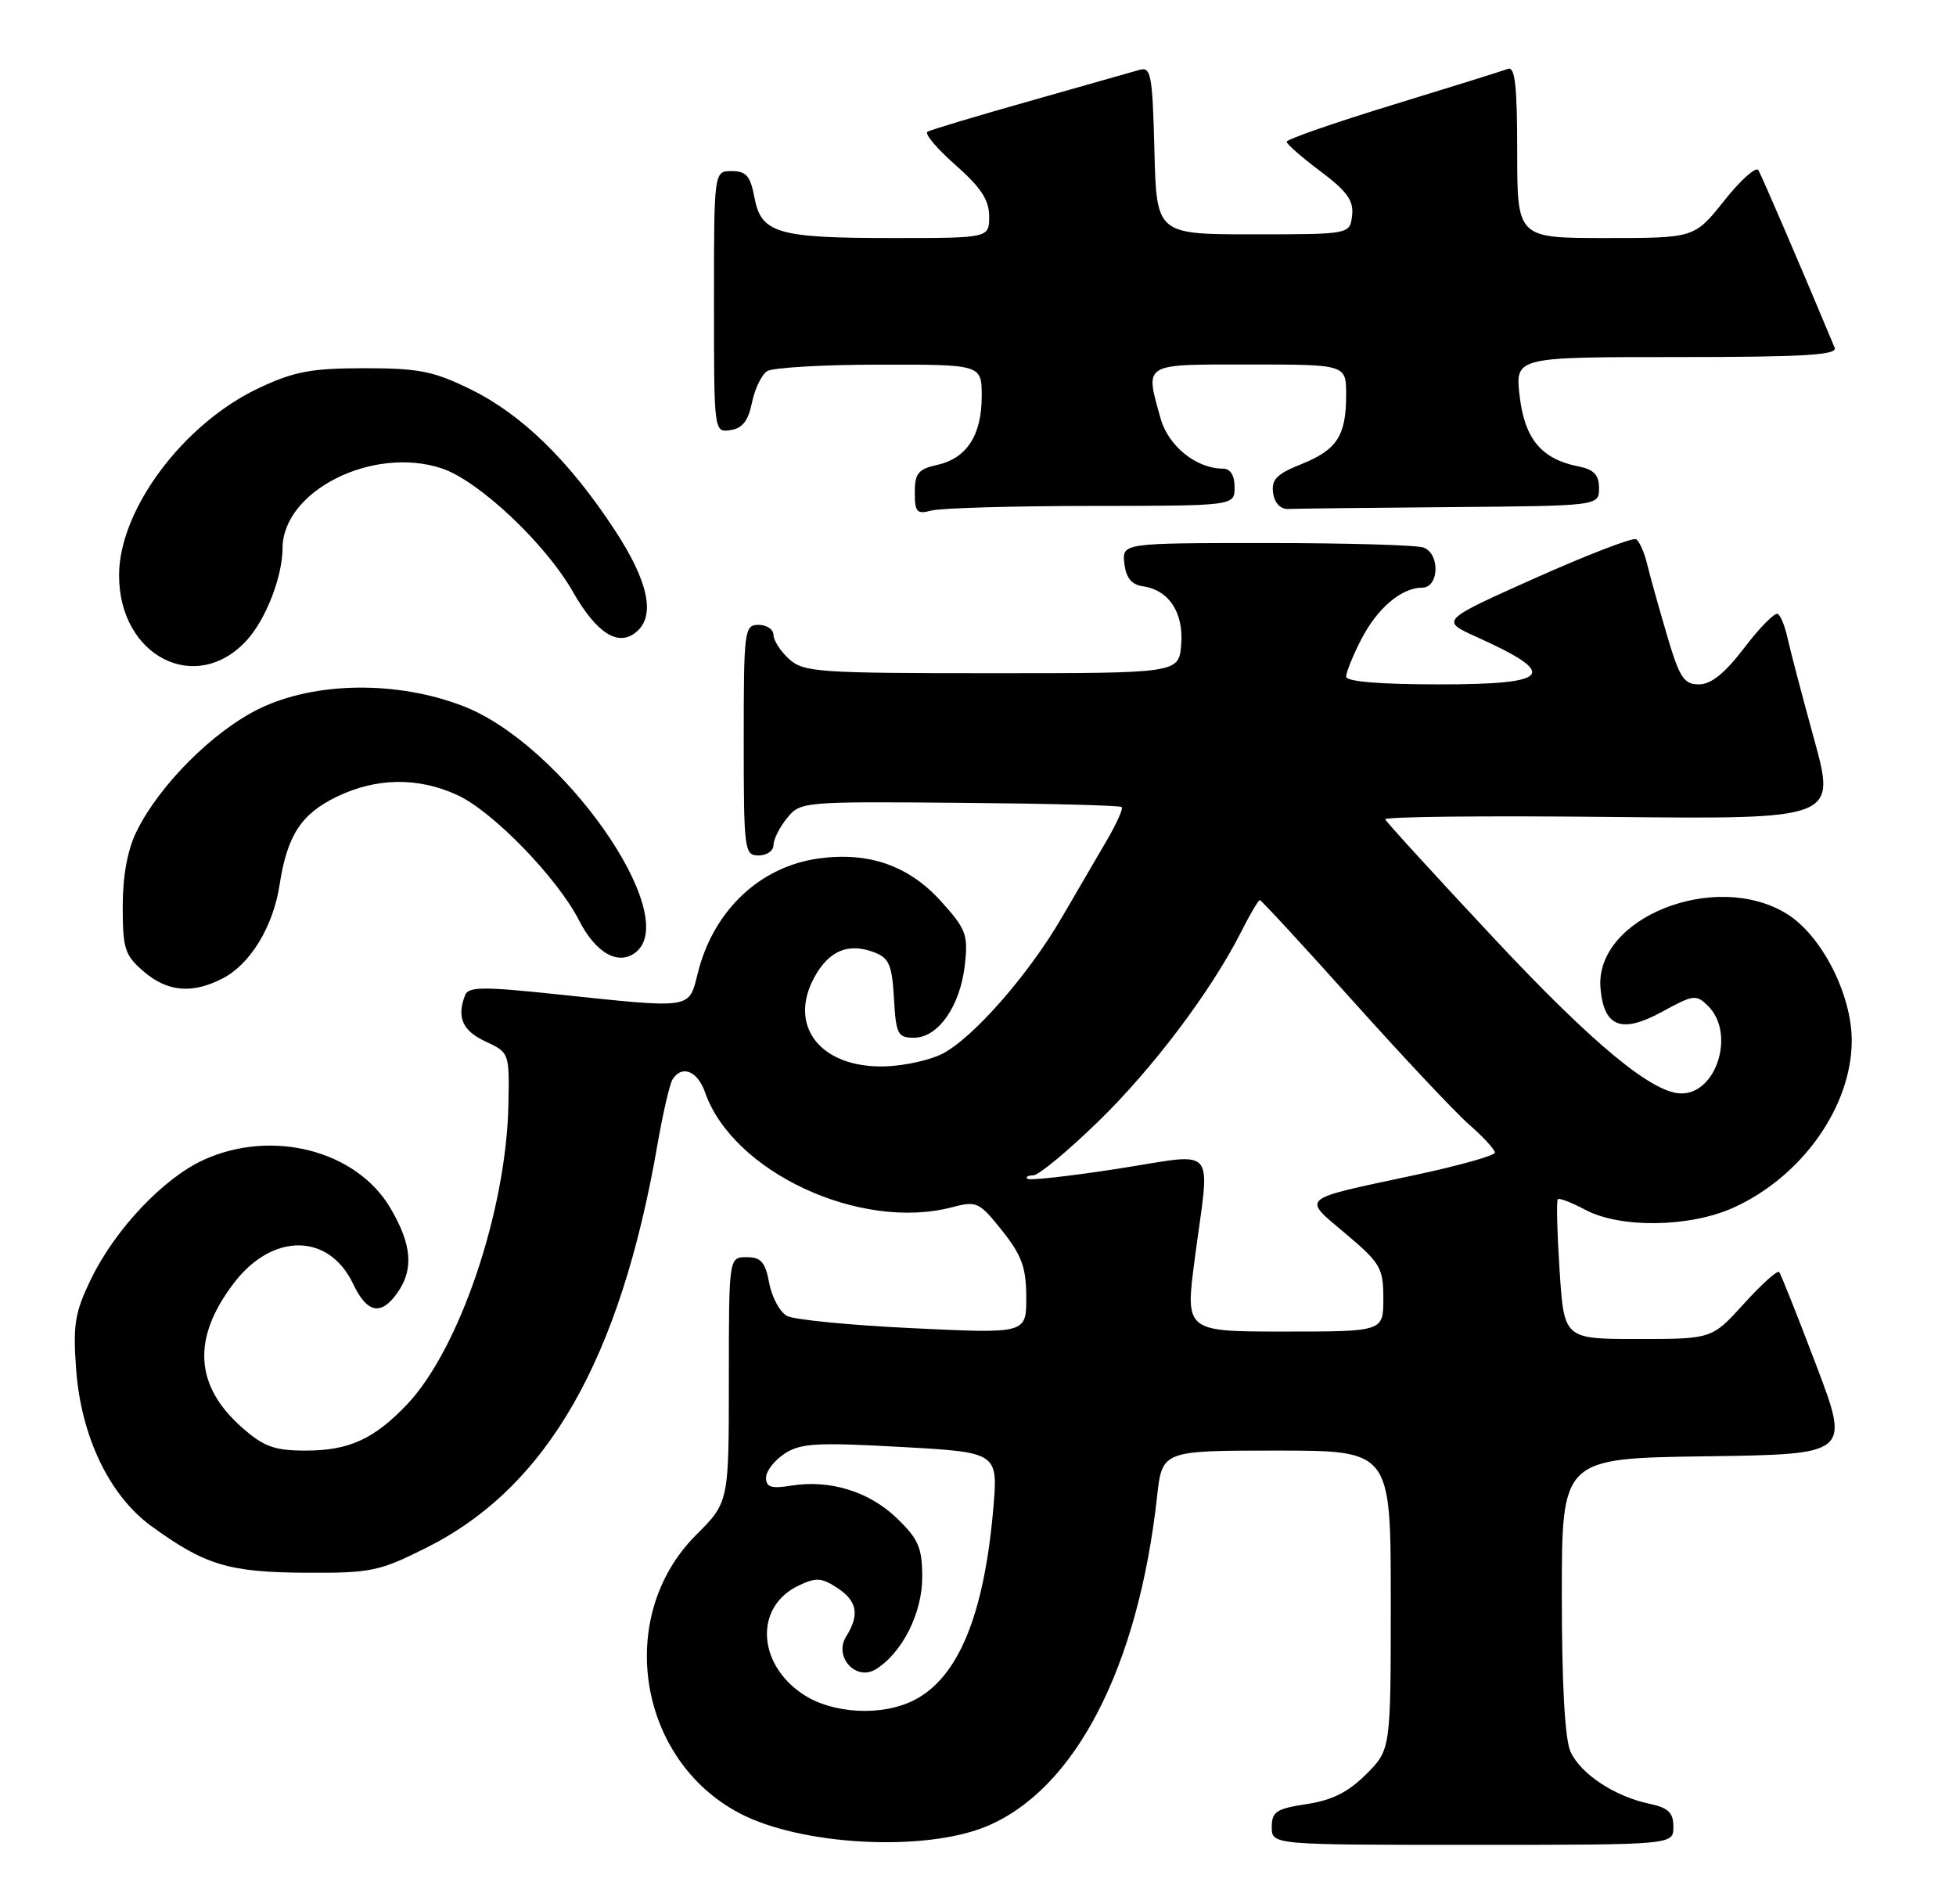 <?xml version="1.0" encoding="UTF-8" standalone="no"?>
<!DOCTYPE svg PUBLIC "-//W3C//DTD SVG 1.1//EN" "http://www.w3.org/Graphics/SVG/1.1/DTD/svg11.dtd" >
<svg xmlns="http://www.w3.org/2000/svg" xmlns:xlink="http://www.w3.org/1999/xlink" version="1.1" viewBox="0 0 263 256">
 <g >
 <path fill="currentColor"
d=" M 132.65 245.51 C 144.55 240.56 153.03 224.17 155.57 201.25 C 156.26 195.00 156.26 195.00 171.63 195.00 C 187.00 195.00 187.00 195.00 187.00 215.10 C 187.00 235.20 187.00 235.20 183.69 238.51 C 181.29 240.91 179.10 242.01 175.69 242.52 C 171.61 243.14 171.00 243.54 171.00 245.61 C 171.00 248.00 171.00 248.00 198.00 248.00 C 225.00 248.00 225.00 248.00 225.00 245.58 C 225.00 243.66 224.33 243.02 221.75 242.47 C 217.11 241.49 212.53 238.47 211.17 235.48 C 210.41 233.81 210.00 226.43 210.00 214.47 C 210.00 196.04 210.00 196.04 229.38 195.77 C 248.75 195.50 248.75 195.50 244.20 183.50 C 241.69 176.90 239.46 171.28 239.22 171.00 C 238.99 170.72 236.86 172.64 234.49 175.25 C 230.18 180.00 230.18 180.00 220.24 180.00 C 210.30 180.00 210.30 180.00 209.70 170.78 C 209.37 165.71 209.26 161.40 209.46 161.21 C 209.65 161.01 211.32 161.65 213.16 162.63 C 217.86 165.14 227.21 165.00 233.09 162.34 C 242.28 158.17 248.94 148.79 248.98 139.95 C 249.01 133.71 244.94 125.74 240.24 122.84 C 230.64 116.91 214.38 123.40 215.20 132.85 C 215.65 138.08 218.03 138.99 223.48 136.01 C 227.72 133.69 228.08 133.65 229.69 135.26 C 233.34 138.91 230.83 147.02 226.06 146.99 C 222.17 146.97 214.17 140.34 200.88 126.14 C 192.97 117.69 186.39 110.49 186.25 110.14 C 186.11 109.79 199.70 109.64 216.44 109.82 C 246.88 110.13 246.88 110.13 243.91 99.32 C 242.27 93.37 240.67 87.25 240.34 85.73 C 240.01 84.21 239.43 82.76 239.04 82.53 C 238.66 82.29 236.64 84.32 234.56 87.05 C 231.92 90.51 230.08 92.00 228.43 92.00 C 226.40 92.00 225.82 91.11 224.10 85.25 C 223.01 81.54 221.81 77.26 221.45 75.74 C 221.08 74.22 220.42 72.76 219.99 72.49 C 219.55 72.22 213.45 74.57 206.42 77.71 C 193.65 83.42 193.65 83.42 198.58 85.64 C 209.69 90.66 208.62 92.00 193.50 92.00 C 185.51 92.00 181.00 91.62 181.00 90.96 C 181.00 90.39 181.89 88.17 182.99 86.03 C 185.15 81.79 188.42 79.00 191.22 79.00 C 193.50 79.00 193.66 74.47 191.42 73.61 C 190.55 73.27 181.07 73.00 170.35 73.00 C 150.87 73.00 150.87 73.00 151.18 75.75 C 151.40 77.67 152.14 78.59 153.65 78.81 C 157.17 79.31 159.17 82.35 158.82 86.65 C 158.50 90.50 158.50 90.50 133.35 90.50 C 110.03 90.50 108.05 90.36 106.10 88.60 C 104.95 87.55 104.00 86.08 104.00 85.35 C 104.00 84.61 103.10 84.00 102.00 84.00 C 100.09 84.00 100.00 84.67 100.00 99.50 C 100.00 114.33 100.09 115.00 102.00 115.00 C 103.10 115.00 104.00 114.37 104.00 113.61 C 104.00 112.85 104.82 111.21 105.82 109.98 C 107.60 107.77 107.96 107.74 129.03 107.92 C 140.80 108.02 150.61 108.27 150.82 108.49 C 151.04 108.70 150.15 110.69 148.86 112.90 C 147.56 115.11 144.83 119.80 142.78 123.32 C 138.31 131.01 130.87 139.50 126.72 141.65 C 125.06 142.51 121.61 143.27 119.06 143.35 C 110.43 143.63 105.92 138.02 109.46 131.44 C 111.42 127.80 114.05 126.69 117.55 128.02 C 119.54 128.77 119.94 129.72 120.20 134.20 C 120.47 139.04 120.71 139.50 122.89 139.50 C 126.14 139.50 129.10 135.27 129.73 129.74 C 130.19 125.65 129.91 124.90 126.51 121.14 C 122.20 116.37 116.80 114.48 110.10 115.40 C 102.19 116.48 95.95 122.37 93.84 130.75 C 92.58 135.72 93.32 135.60 74.78 133.65 C 64.92 132.61 62.97 132.63 62.53 133.79 C 61.39 136.76 62.18 138.56 65.27 140.00 C 68.48 141.49 68.50 141.54 68.36 148.50 C 68.08 162.78 61.75 181.44 54.69 188.84 C 50.24 193.49 46.90 195.00 41.08 195.00 C 36.92 195.00 35.48 194.48 32.60 191.95 C 26.15 186.29 25.78 179.92 31.44 172.49 C 36.63 165.68 44.22 165.73 47.48 172.59 C 49.35 176.54 51.24 176.92 53.44 173.78 C 55.65 170.63 55.38 167.32 52.51 162.43 C 47.96 154.66 36.62 151.72 27.40 155.91 C 22.04 158.34 15.56 165.17 12.32 171.78 C 10.07 176.37 9.80 177.97 10.23 183.99 C 10.88 193.07 14.69 201.04 20.36 205.16 C 27.56 210.39 30.73 211.35 41.00 211.42 C 49.87 211.47 50.95 211.25 57.31 208.07 C 73.56 199.94 83.38 182.83 88.40 153.87 C 89.13 149.68 90.04 145.74 90.42 145.12 C 91.67 143.11 93.78 143.94 94.80 146.84 C 98.53 157.56 115.68 165.53 128.00 162.29 C 131.33 161.41 131.66 161.57 134.74 165.43 C 137.39 168.76 137.98 170.39 137.99 174.39 C 138.00 179.28 138.00 179.28 122.78 178.55 C 114.40 178.16 106.77 177.41 105.82 176.90 C 104.87 176.39 103.79 174.41 103.43 172.49 C 102.90 169.66 102.33 169.00 100.39 169.00 C 98.00 169.00 98.00 169.00 98.00 185.47 C 98.00 201.95 98.00 201.95 93.57 206.37 C 82.69 217.26 85.71 236.54 99.44 243.75 C 107.71 248.10 124.32 248.98 132.65 245.51 Z  M 29.95 131.52 C 33.66 129.61 36.74 124.54 37.59 118.95 C 38.62 112.30 40.48 109.43 45.29 107.10 C 50.61 104.53 56.21 104.45 61.50 106.88 C 66.26 109.07 74.94 118.01 77.87 123.75 C 80.13 128.18 83.23 129.88 85.55 127.96 C 91.63 122.91 75.59 100.09 62.33 94.94 C 53.41 91.47 42.29 91.62 34.80 95.30 C 28.65 98.32 21.46 105.50 18.39 111.71 C 17.15 114.21 16.51 117.65 16.50 121.84 C 16.50 127.54 16.78 128.41 19.31 130.59 C 22.52 133.35 25.86 133.64 29.95 131.52 Z  M 33.19 86.06 C 35.76 83.23 37.98 77.52 37.99 73.70 C 38.02 65.98 50.12 59.90 59.39 62.96 C 64.34 64.60 73.28 73.00 77.01 79.52 C 80.23 85.15 83.11 86.99 85.55 84.96 C 88.18 82.78 87.19 78.14 82.61 71.18 C 76.53 61.93 70.17 55.72 63.32 52.36 C 58.30 49.89 56.33 49.50 49.00 49.50 C 41.89 49.50 39.57 49.93 34.84 52.15 C 24.69 56.91 16.03 68.47 16.01 77.30 C 15.98 88.24 26.37 93.53 33.19 86.06 Z  M 146.75 68.01 C 166.00 68.00 166.00 68.00 166.00 65.50 C 166.00 63.91 165.44 63.00 164.45 63.00 C 160.86 63.00 157.08 59.96 156.05 56.25 C 153.96 48.72 153.50 49.00 168.00 49.00 C 181.00 49.00 181.00 49.00 181.00 53.07 C 181.00 58.58 179.78 60.47 174.96 62.40 C 171.66 63.72 170.93 64.47 171.18 66.27 C 171.38 67.65 172.17 68.47 173.25 68.42 C 174.21 68.37 184.00 68.26 195.00 68.17 C 215.00 68.00 215.00 68.00 215.00 65.62 C 215.00 63.82 214.32 63.11 212.19 62.69 C 207.25 61.70 205.01 59.01 204.33 53.25 C 203.72 48.00 203.72 48.00 225.47 48.00 C 242.48 48.00 247.10 47.73 246.69 46.75 C 242.35 36.34 236.87 23.59 236.42 22.87 C 236.10 22.36 234.04 24.20 231.84 26.97 C 227.83 32.00 227.83 32.00 215.91 32.00 C 204.00 32.00 204.00 32.00 204.00 20.39 C 204.00 11.52 203.71 8.90 202.75 9.26 C 202.06 9.52 195.09 11.70 187.25 14.10 C 179.41 16.50 173.00 18.73 173.00 19.05 C 173.00 19.37 175.05 21.16 177.55 23.03 C 181.14 25.73 182.03 26.97 181.80 28.97 C 181.50 31.50 181.50 31.50 168.50 31.50 C 155.50 31.50 155.50 31.50 155.22 20.19 C 154.96 10.05 154.76 8.94 153.22 9.39 C 152.27 9.67 145.65 11.55 138.50 13.57 C 131.35 15.59 125.14 17.45 124.71 17.71 C 124.27 17.96 125.96 19.97 128.46 22.17 C 131.89 25.20 133.00 26.88 133.00 29.08 C 133.00 32.00 133.00 32.00 120.07 32.00 C 104.51 32.00 102.35 31.37 101.44 26.55 C 100.90 23.66 100.33 23.00 98.39 23.00 C 96.00 23.00 96.00 23.00 96.00 40.57 C 96.00 58.13 96.00 58.14 98.21 57.82 C 99.82 57.59 100.61 56.58 101.11 54.12 C 101.49 52.26 102.41 50.36 103.15 49.89 C 103.89 49.42 110.69 49.02 118.25 49.02 C 132.00 49.00 132.00 49.00 132.00 53.28 C 132.00 58.51 129.97 61.63 126.00 62.50 C 123.47 63.06 123.00 63.63 123.00 66.20 C 123.00 68.86 123.28 69.16 125.25 68.63 C 126.49 68.30 136.16 68.02 146.75 68.01 Z  M 107.91 227.72 C 101.78 223.59 101.48 215.98 107.33 213.17 C 109.71 212.03 110.45 212.07 112.55 213.44 C 115.27 215.22 115.61 217.05 113.77 220.00 C 112.07 222.72 115.10 226.05 117.77 224.39 C 121.31 222.19 124.00 216.85 124.00 212.05 C 124.00 208.07 123.51 206.91 120.62 204.12 C 116.90 200.51 111.60 198.87 106.39 199.71 C 103.71 200.15 103.00 199.92 103.00 198.65 C 103.00 197.77 104.12 196.31 105.50 195.41 C 107.64 194.01 109.83 193.88 121.10 194.51 C 134.21 195.23 134.21 195.23 133.55 202.87 C 132.31 217.10 128.86 225.47 122.97 228.52 C 118.63 230.76 111.90 230.41 107.91 227.72 Z  M 160.64 169.25 C 162.71 153.56 163.94 155.00 150.30 157.11 C 143.86 158.11 138.38 158.72 138.13 158.46 C 137.87 158.21 138.24 158.00 138.94 158.00 C 139.64 158.00 143.53 154.78 147.58 150.85 C 154.95 143.71 162.84 133.25 166.89 125.25 C 168.07 122.91 169.20 121.00 169.40 121.00 C 169.59 121.00 175.22 127.10 181.90 134.55 C 188.58 142.00 195.61 149.48 197.52 151.16 C 199.44 152.83 201.00 154.54 201.00 154.94 C 201.00 155.34 196.16 156.70 190.25 157.96 C 174.50 161.32 175.03 160.87 180.94 165.85 C 185.62 169.80 186.00 170.45 186.00 174.56 C 186.00 179.00 186.00 179.00 172.68 179.00 C 159.36 179.00 159.36 179.00 160.64 169.25 Z "/>
</g>
</svg>